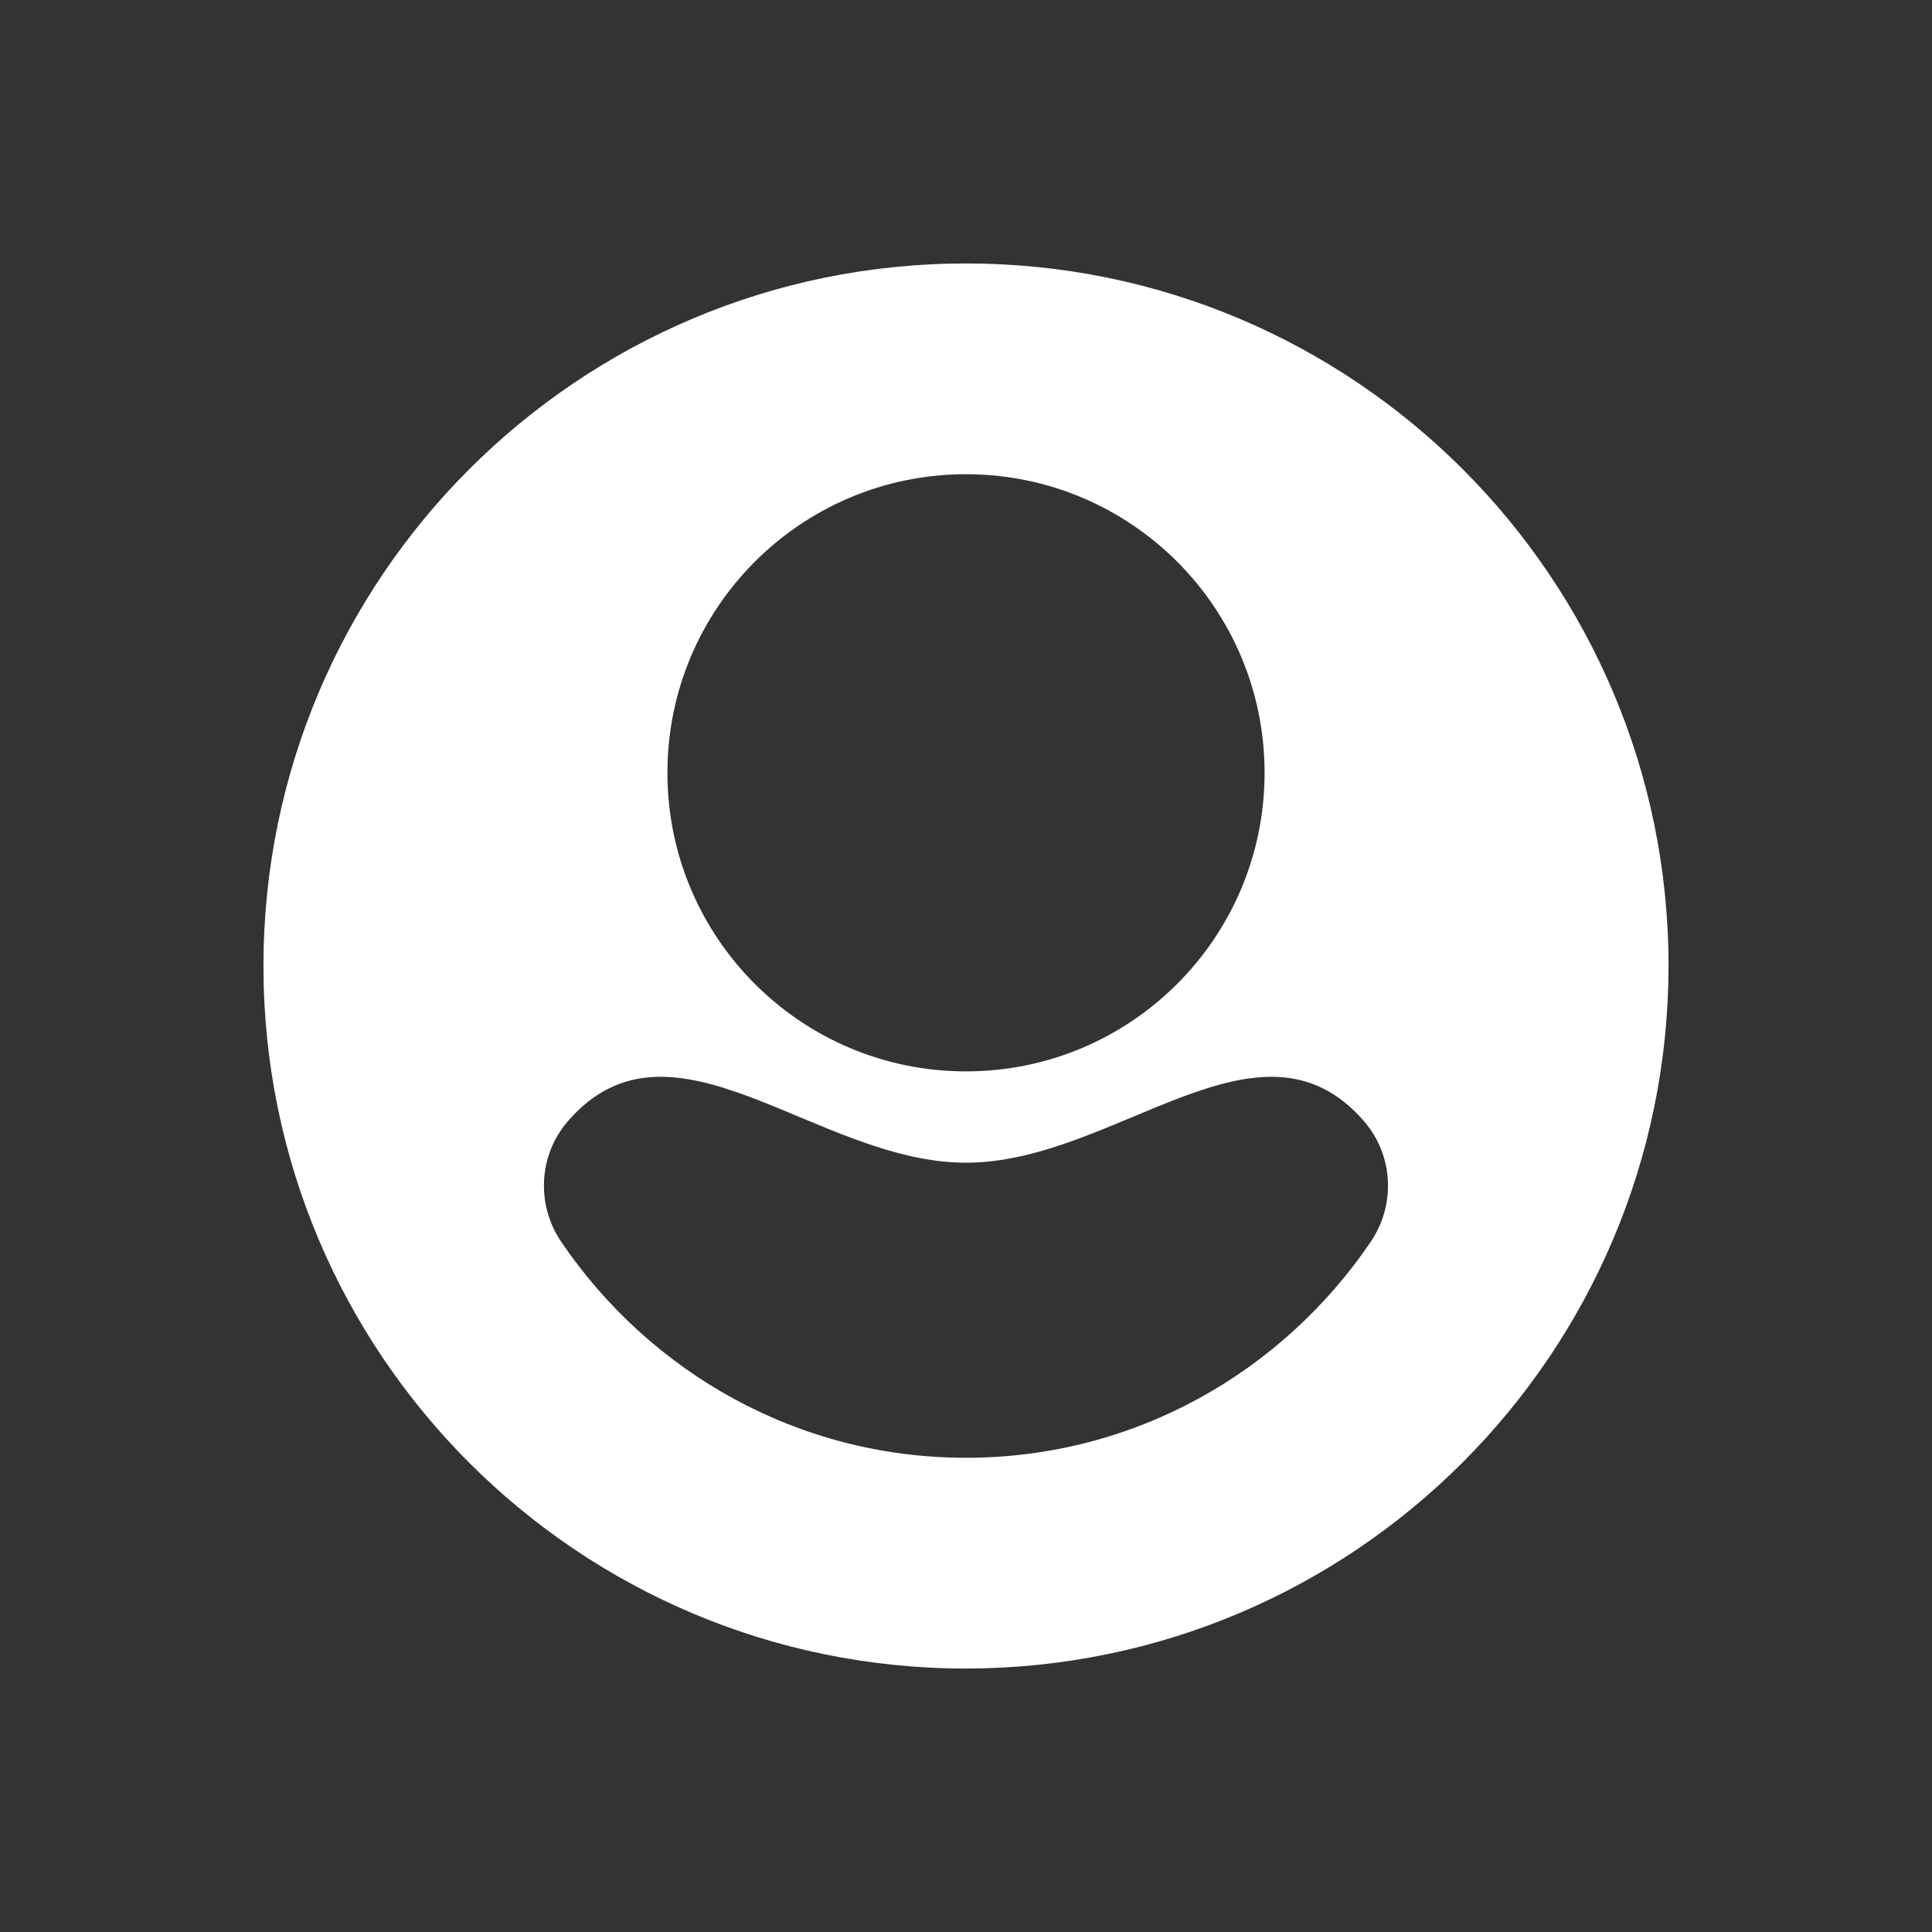 <svg width="22" height="22" viewBox="0 0 22 22" fill="none" xmlns="http://www.w3.org/2000/svg">
<rect x="0" y="0" width="22" height="22" fill="#333333" stroke="none"/>
<path fill-rule="evenodd" clip-rule="evenodd" d="M11 19C6.582 19 3 15.418 3 11C3 6.582 6.582 3 11 3C15.418 3 19 6.582 19 11C18.995 15.416 15.416 18.995 11 19ZM15.532 12.767C14.347 11.4 12.707 13.24 11 13.24C9.294 13.24 7.652 11.4 6.467 12.767C6.131 13.155 6.104 13.719 6.392 14.143C7.397 15.621 9.077 16.6 11 16.6C12.923 16.6 14.603 15.621 15.607 14.143C15.896 13.719 15.868 13.155 15.532 12.767ZM11 12.2C12.878 12.2 14.4 10.678 14.4 8.8C14.4 6.922 12.878 5.4 11 5.4C9.122 5.4 7.6 6.922 7.6 8.8C7.6 10.678 9.122 12.2 11 12.2Z" fill="white"/>
</svg>
